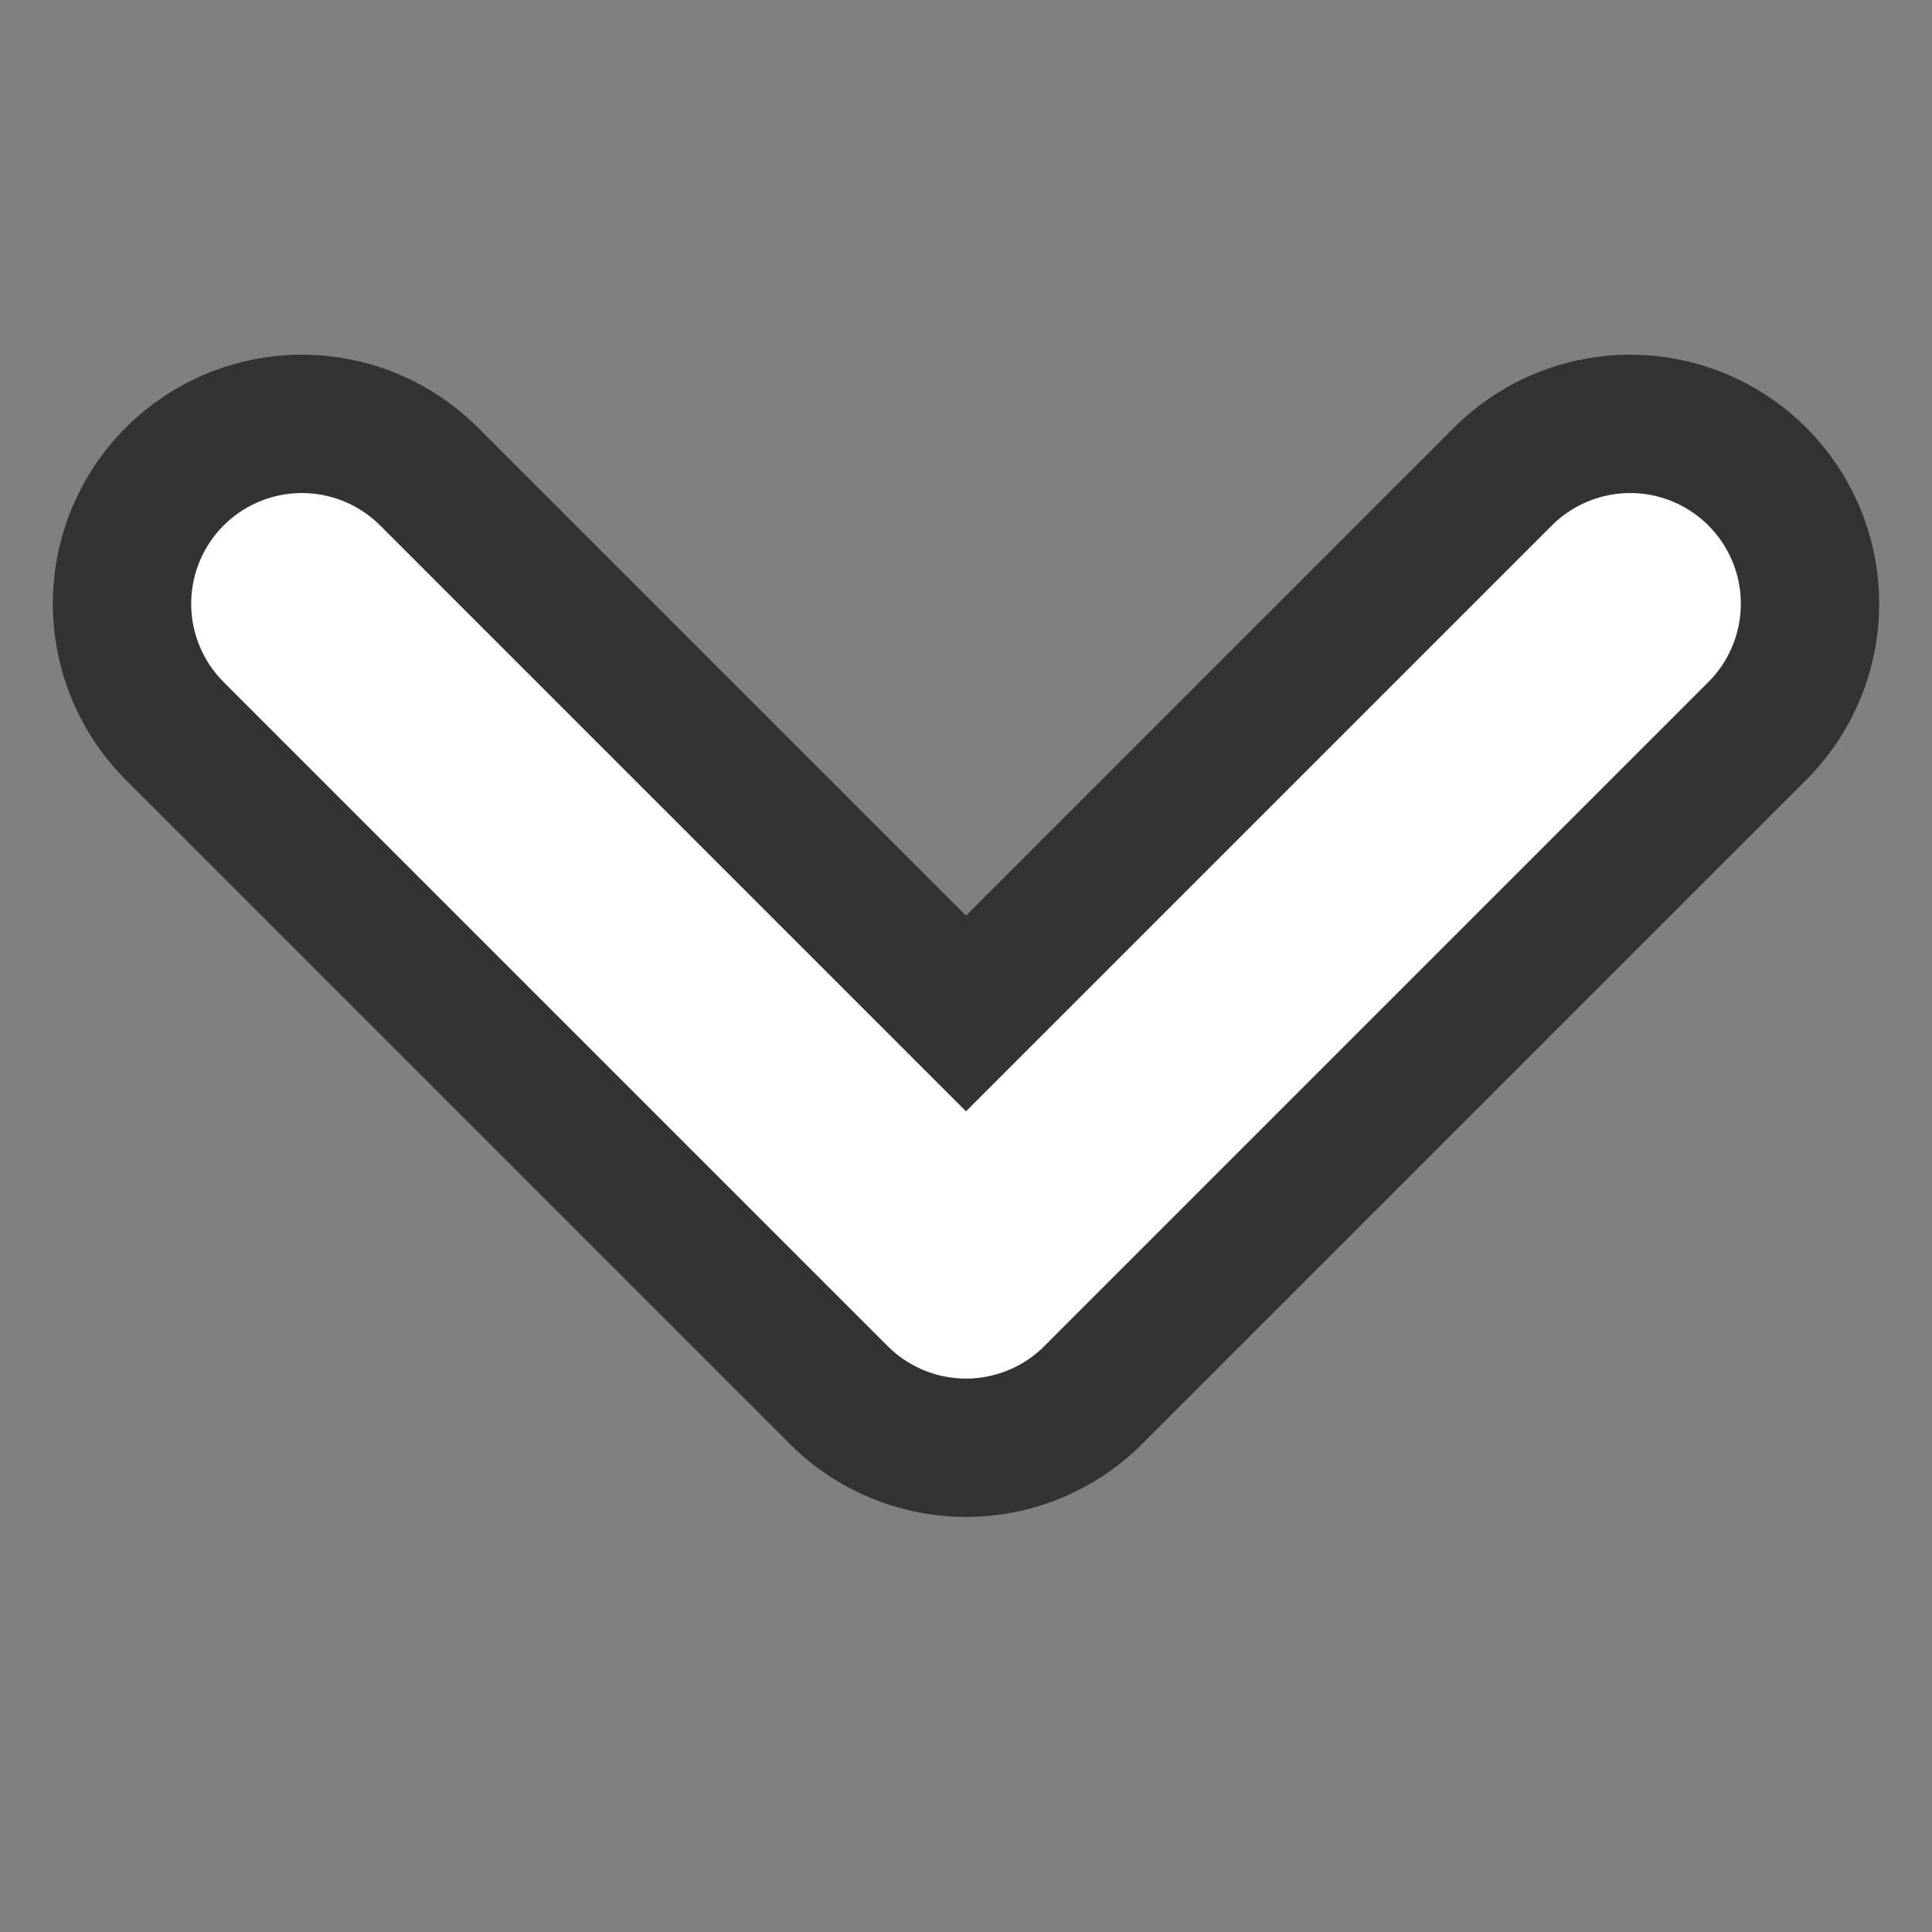 <svg width="32" height="32" viewBox="0 0 32 32" fill="none" xmlns="http://www.w3.org/2000/svg">
<rect x="0" y="0" width="32" height="32" fill="#808080" stroke="none"/>
<path d="M5 10L16 21L27 10" stroke="#333333" stroke-width="8.25" stroke-linecap="round" stroke-linejoin="round"/>
<path d="M5 10L16 21L27 10" stroke="white" stroke-width="3.667" stroke-linecap="round" stroke-linejoin="round"/>
</svg>
